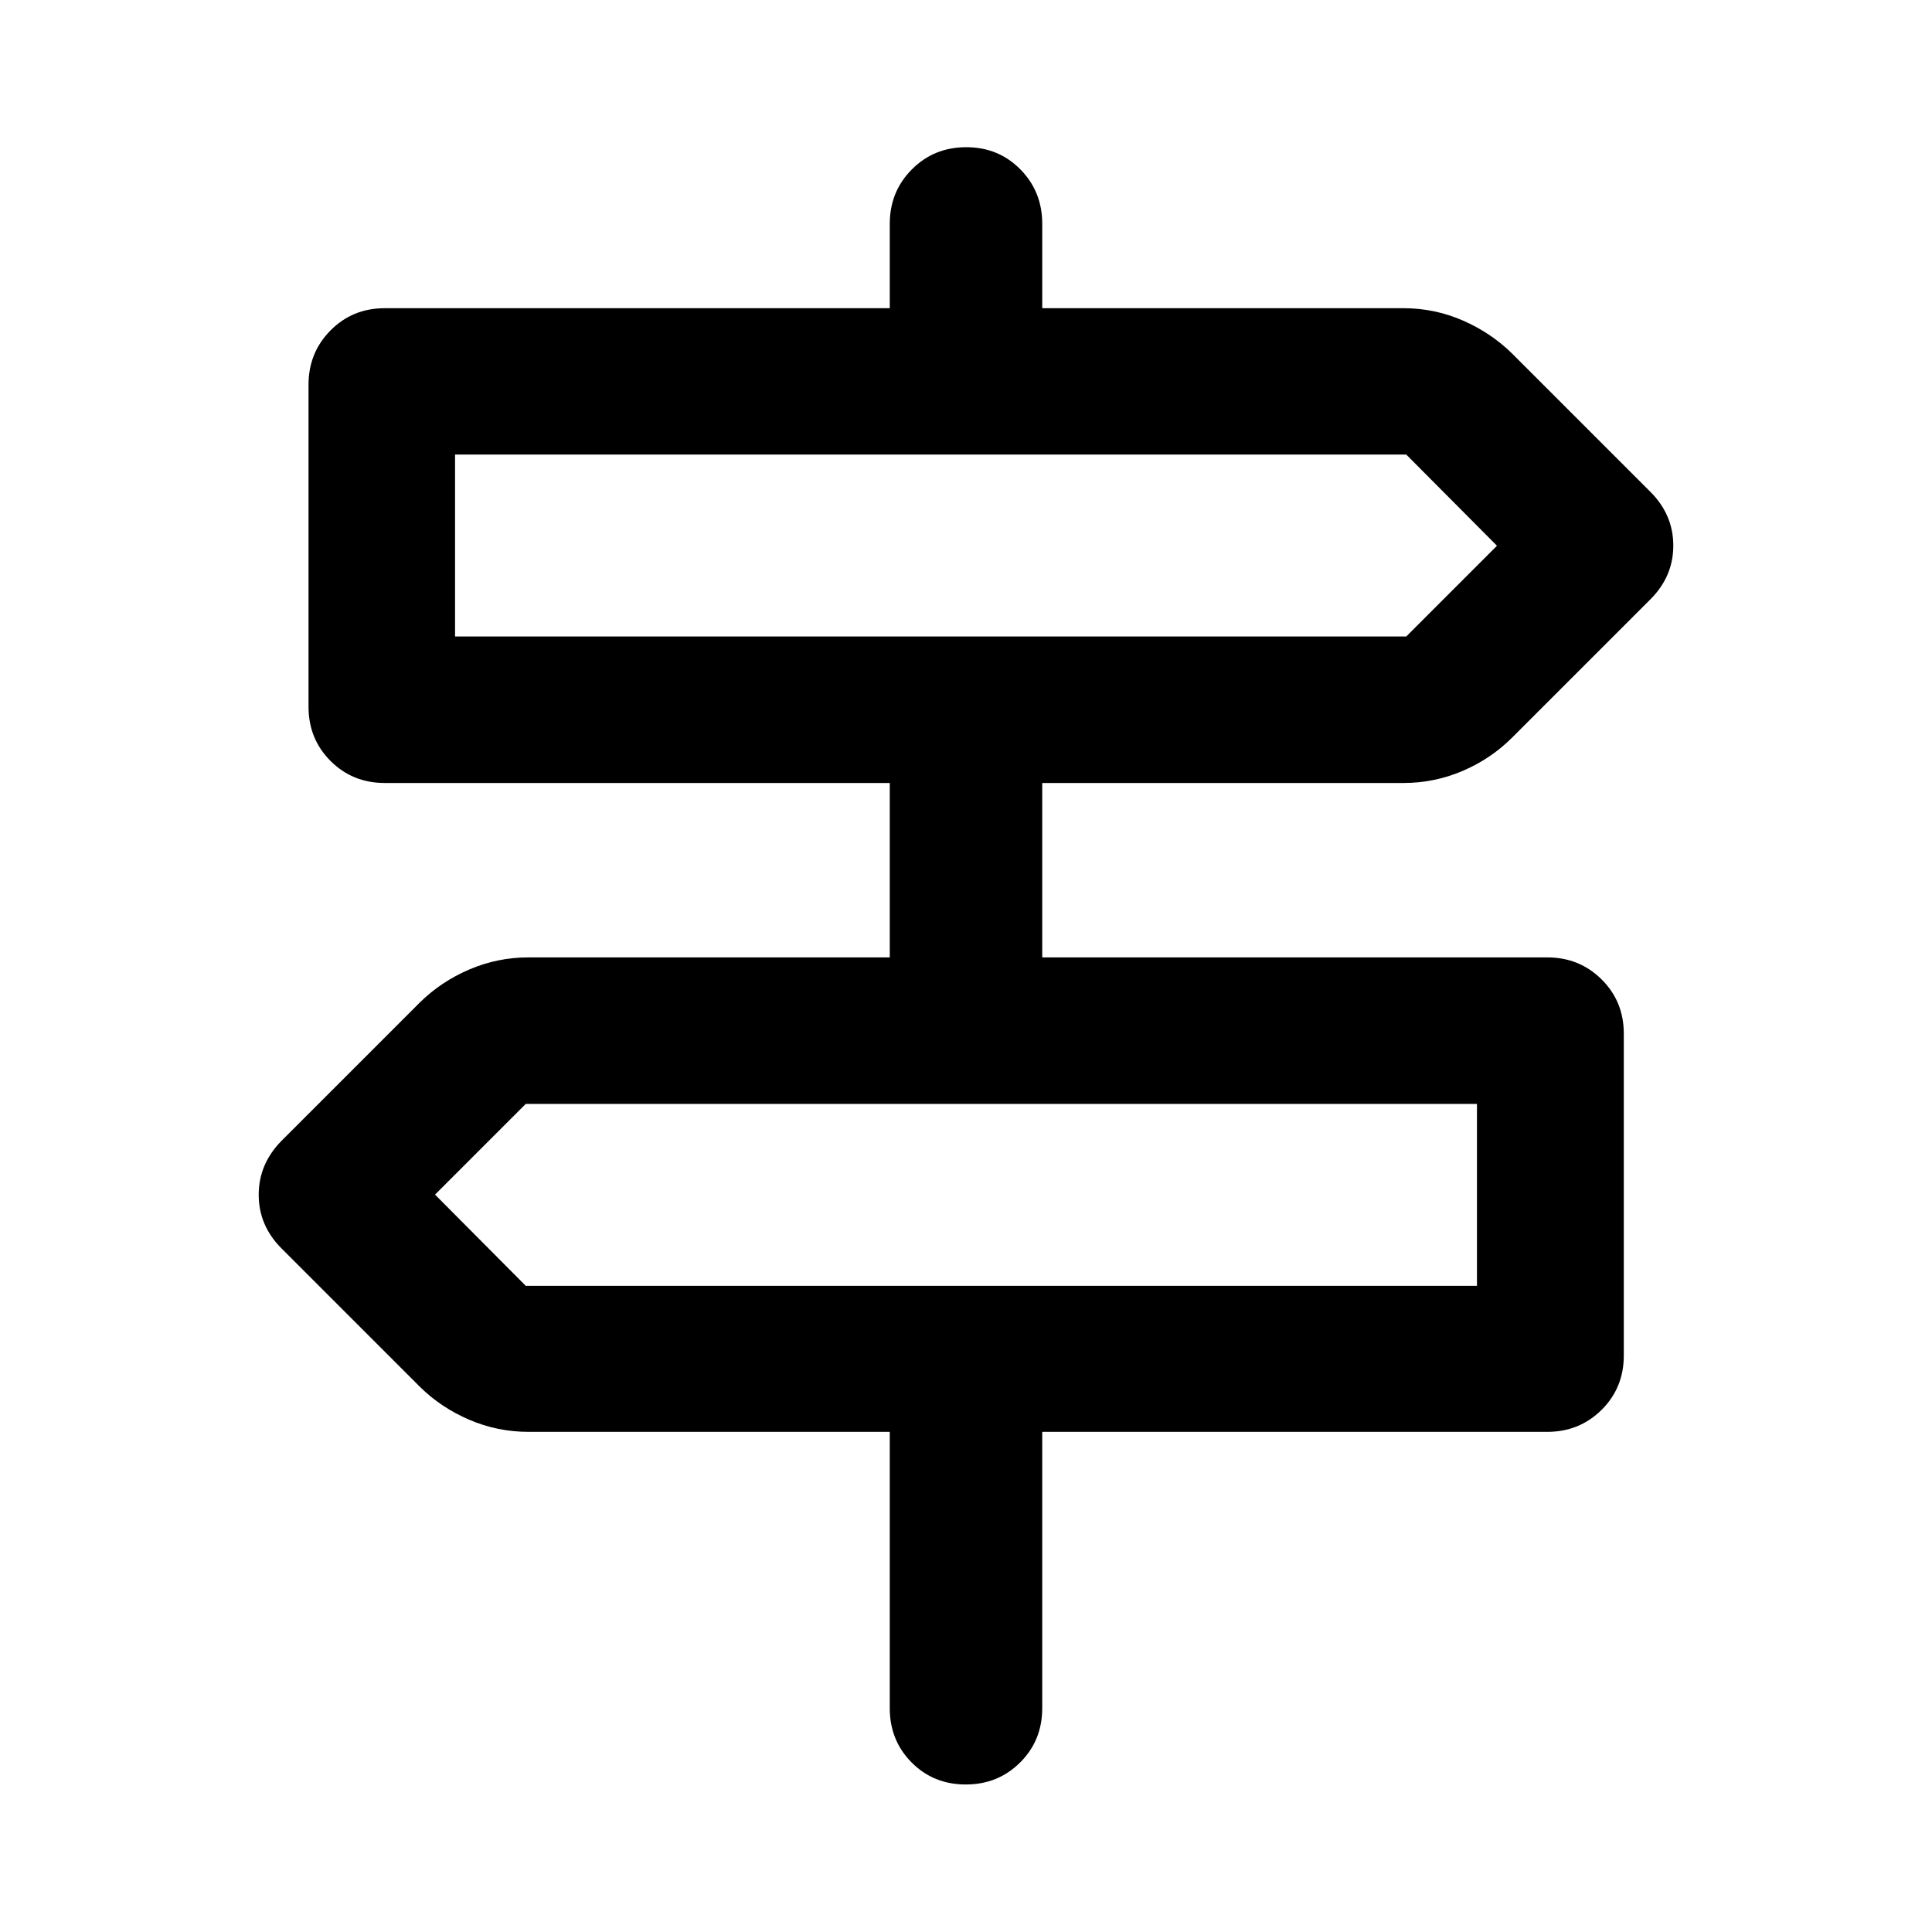 <svg xmlns="http://www.w3.org/2000/svg" height="40" viewBox="0 -960 960 960" width="40"><path d="M442.123-111.181v-137.341H262.594q-15.385 0-29.41-6.011t-24.539-16.366l-68.739-68.739q-11.355-11.37-11.355-26.688 0-15.319 11.355-26.834l68.739-68.739q10.514-10.355 24.539-16.366 14.025-6.011 29.41-6.011h179.529v-86.666H191.181q-16 0-26.938-10.939-10.939-10.938-10.939-26.938v-160q0-15.98 10.939-27.008 10.938-11.028 26.938-11.028h250.942v-41.964q0-15.98 10.972-27.008 10.972-11.028 27.022-11.028 16.05 0 26.905 11.028t10.855 27.008v41.964h179.529q15.385 0 29.41 6.09 14.025 6.091 24.539 16.446l68.739 68.739q11.355 11.37 11.355 26.688 0 15.319-11.355 26.674l-68.739 68.739q-10.514 10.515-24.539 16.526-14.025 6.011-29.41 6.011H517.877v86.666h250.942q15.98 0 27.008 10.939 11.028 10.938 11.028 26.938v160q0 16-11.028 26.938-11.028 10.939-27.008 10.939H517.877v137.341q0 16-10.972 26.938-10.972 10.939-27.022 10.939-16.05 0-26.905-10.939-10.855-10.938-10.855-26.938ZM226.108-643.746h472.653l45.073-45.073-45.073-45.312H226.108v90.385Zm35.131 322.659h472.653v-90.384H261.239l-45.073 45.072 45.073 45.312Zm-35.131-322.659v-90.385V-643.746Zm507.784 322.659v-90.384 90.384Z"/></svg>